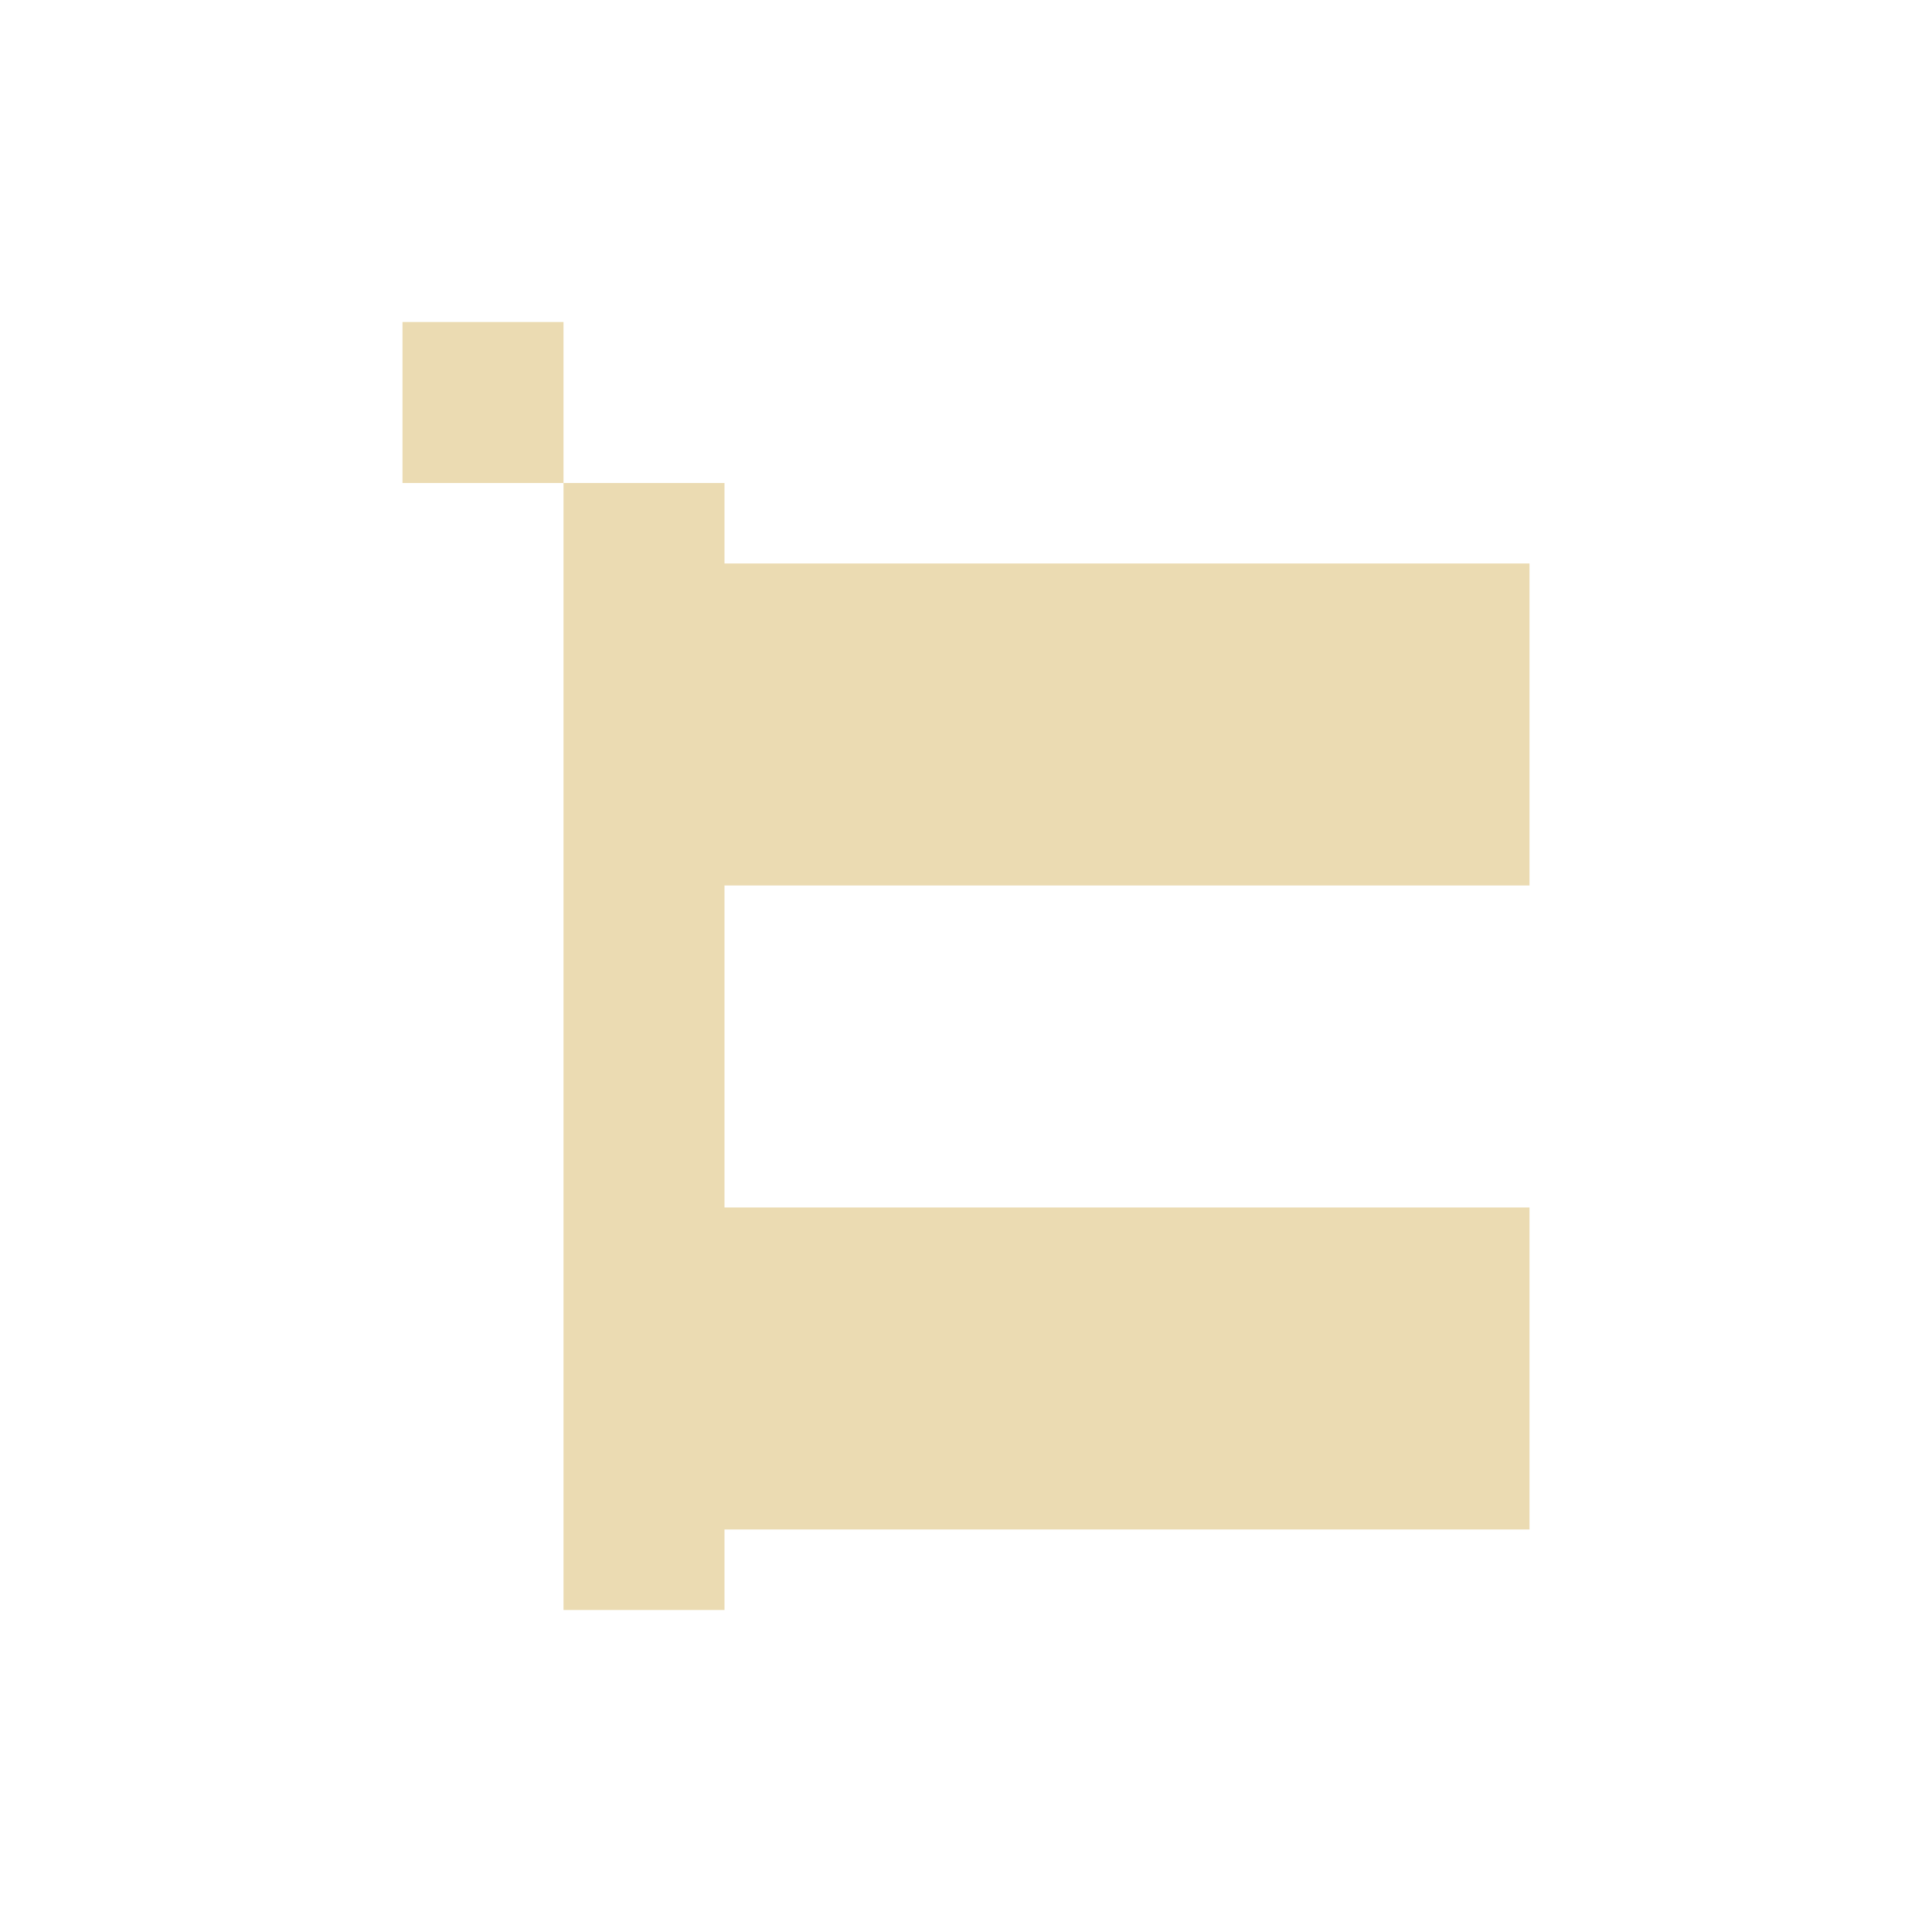 <svg width="24" height="24" version="1.1" xmlns="http://www.w3.org/2000/svg">
  <defs>
    <style id="current-color-scheme" type="text/css">.ColorScheme-Text { color:#ebdbb2; } .ColorScheme-Highlight { color:#458588; }</style>
  </defs>
  <path class="ColorScheme-Text" d="m5 4v2h2v-2zm2 2v14h2v-1h10v-4h-10v-4h10v-4h-10v-1z" fill="currentColor"/>
</svg>
